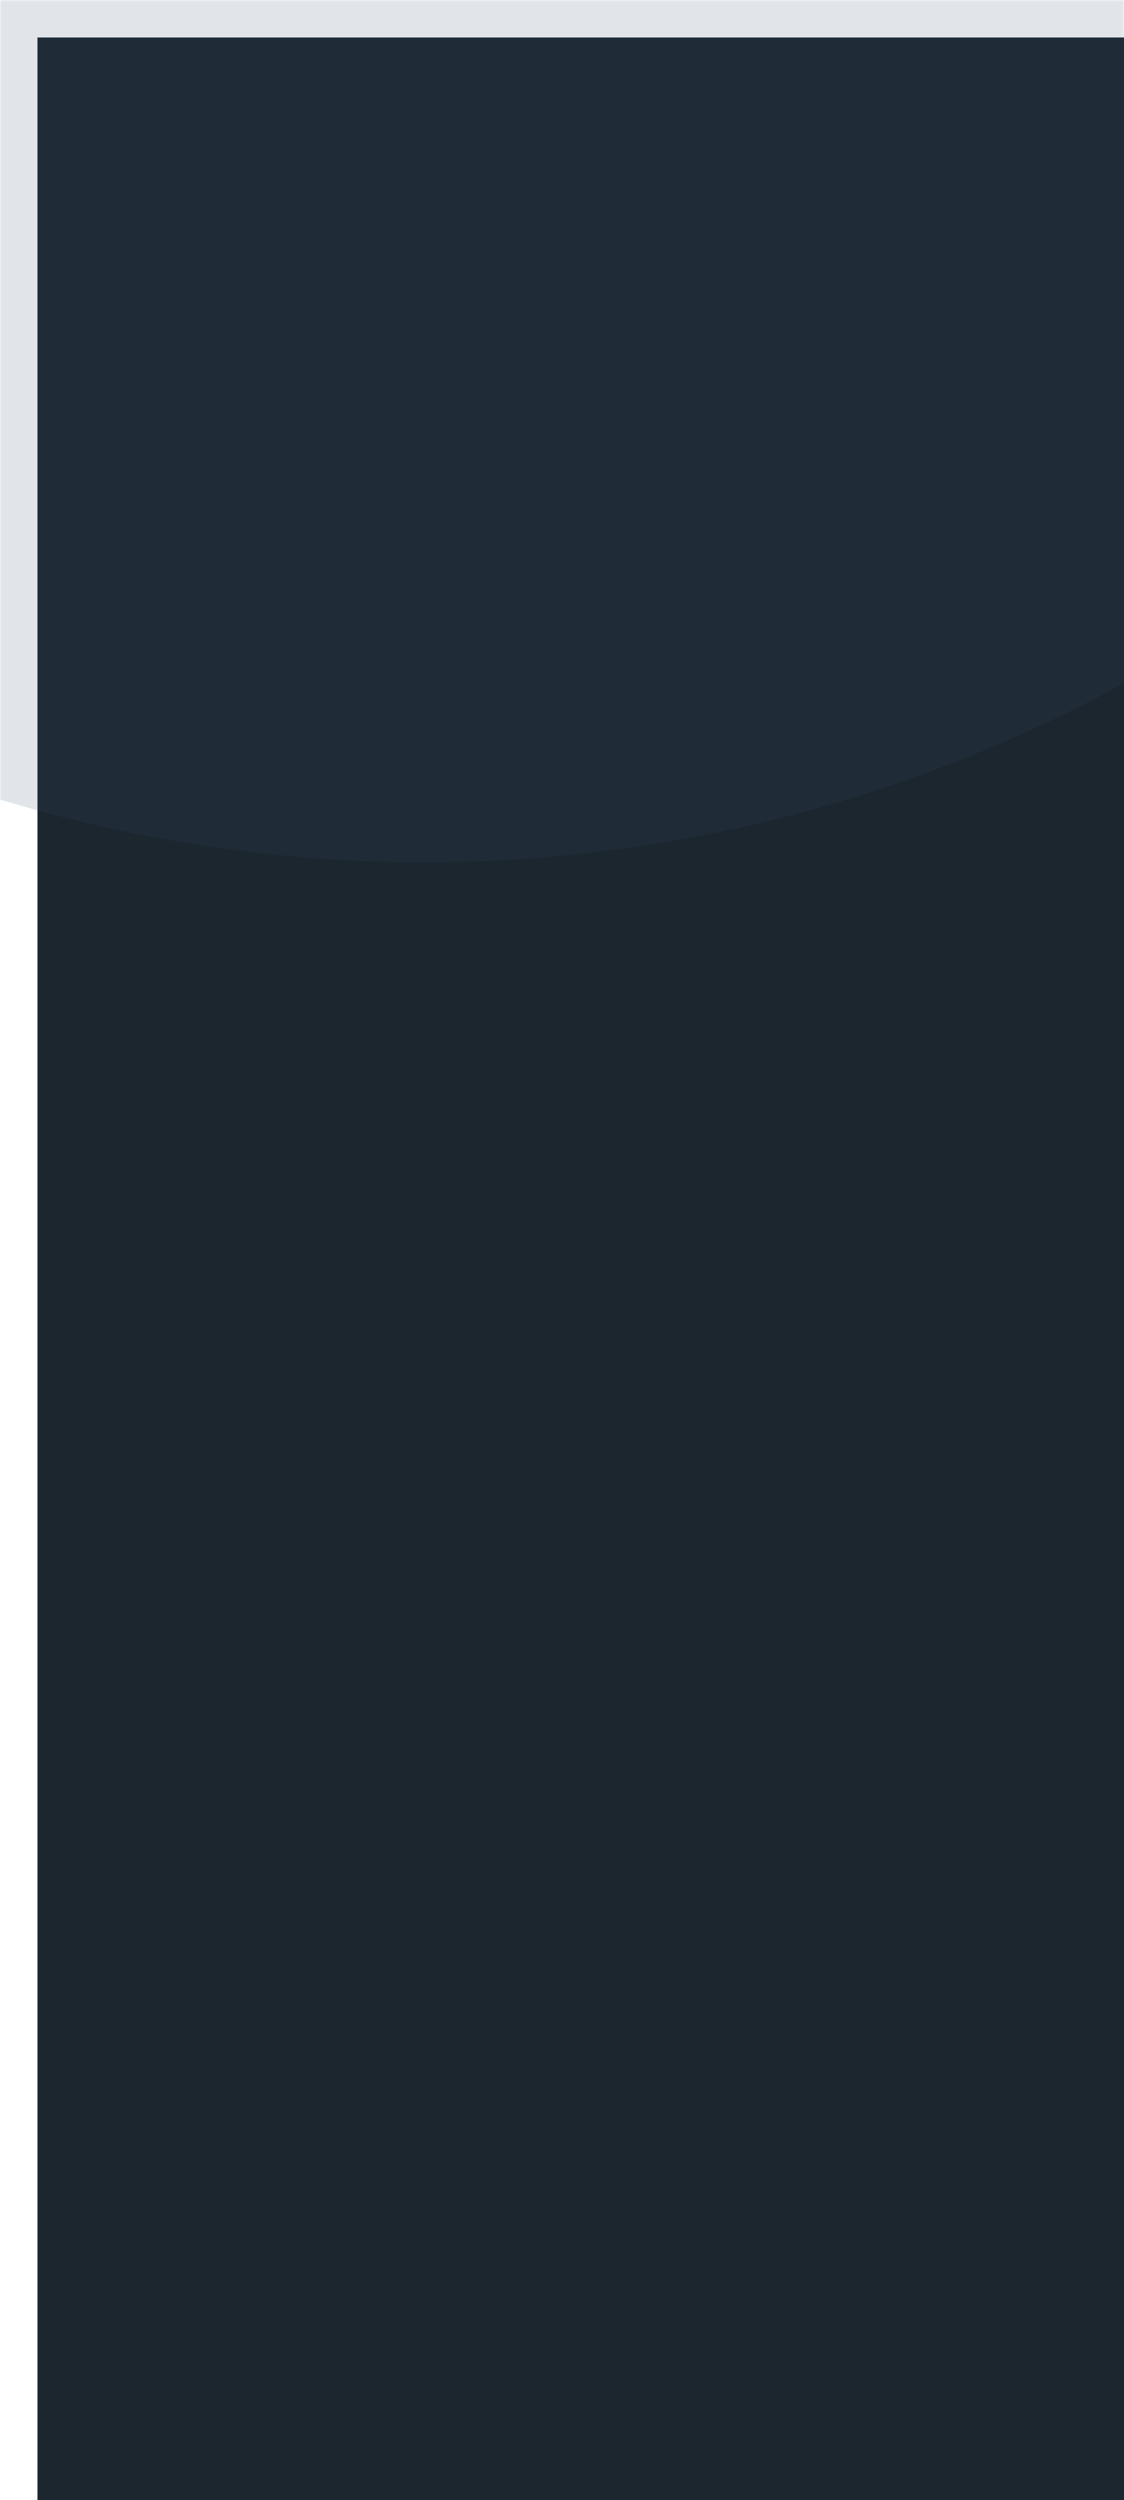 <svg width="300" height="667" viewBox="0 0 300 667" fill="none" xmlns="http://www.w3.org/2000/svg">
<g clip-path="url(#clip0_0_319)">
<g filter="url(#filter0_d_0_319)">
<rect width="300" height="667" fill="#1B262F"/>
</g>
<mask id="mask0_0_319" style="mask-type:alpha" maskUnits="userSpaceOnUse" x="0" y="0" width="300" height="667">
<rect width="300" height="667" fill="white"/>
</mask>
<g mask="url(#mask0_0_319)">
<g opacity="0.15">
<circle cx="113" cy="-160" r="390" fill="#36536B"/>
<circle cx="113" cy="-160" r="390" fill="#36536B"/>
<mask id="mask1_0_319" style="mask-type:alpha" maskUnits="userSpaceOnUse" x="-277" y="-550" width="780" height="780">
<circle cx="113" cy="-160" r="390" fill="white"/>
</mask>
<g mask="url(#mask1_0_319)">
</g>
</g>
</g>
</g>
<defs>
<filter id="filter0_d_0_319" x="-5" y="-5" width="330" height="697" filterUnits="userSpaceOnUse" color-interpolation-filters="sRGB">
<feFlood flood-opacity="0" result="BackgroundImageFix"/>
<feColorMatrix in="SourceAlpha" type="matrix" values="0 0 0 0 0 0 0 0 0 0 0 0 0 0 0 0 0 0 127 0" result="hardAlpha"/>
<feMorphology radius="10" operator="erode" in="SourceAlpha" result="effect1_dropShadow_0_319"/>
<feOffset dx="10" dy="10"/>
<feGaussianBlur stdDeviation="12.5"/>
<feColorMatrix type="matrix" values="0 0 0 0 0.212 0 0 0 0 0.325 0 0 0 0 0.419 0 0 0 0.25 0"/>
<feBlend mode="normal" in2="BackgroundImageFix" result="effect1_dropShadow_0_319"/>
<feBlend mode="normal" in="SourceGraphic" in2="effect1_dropShadow_0_319" result="shape"/>
</filter>
<clipPath id="clip0_0_319">
<rect width="300" height="667" fill="white"/>
</clipPath>
</defs>
</svg>
